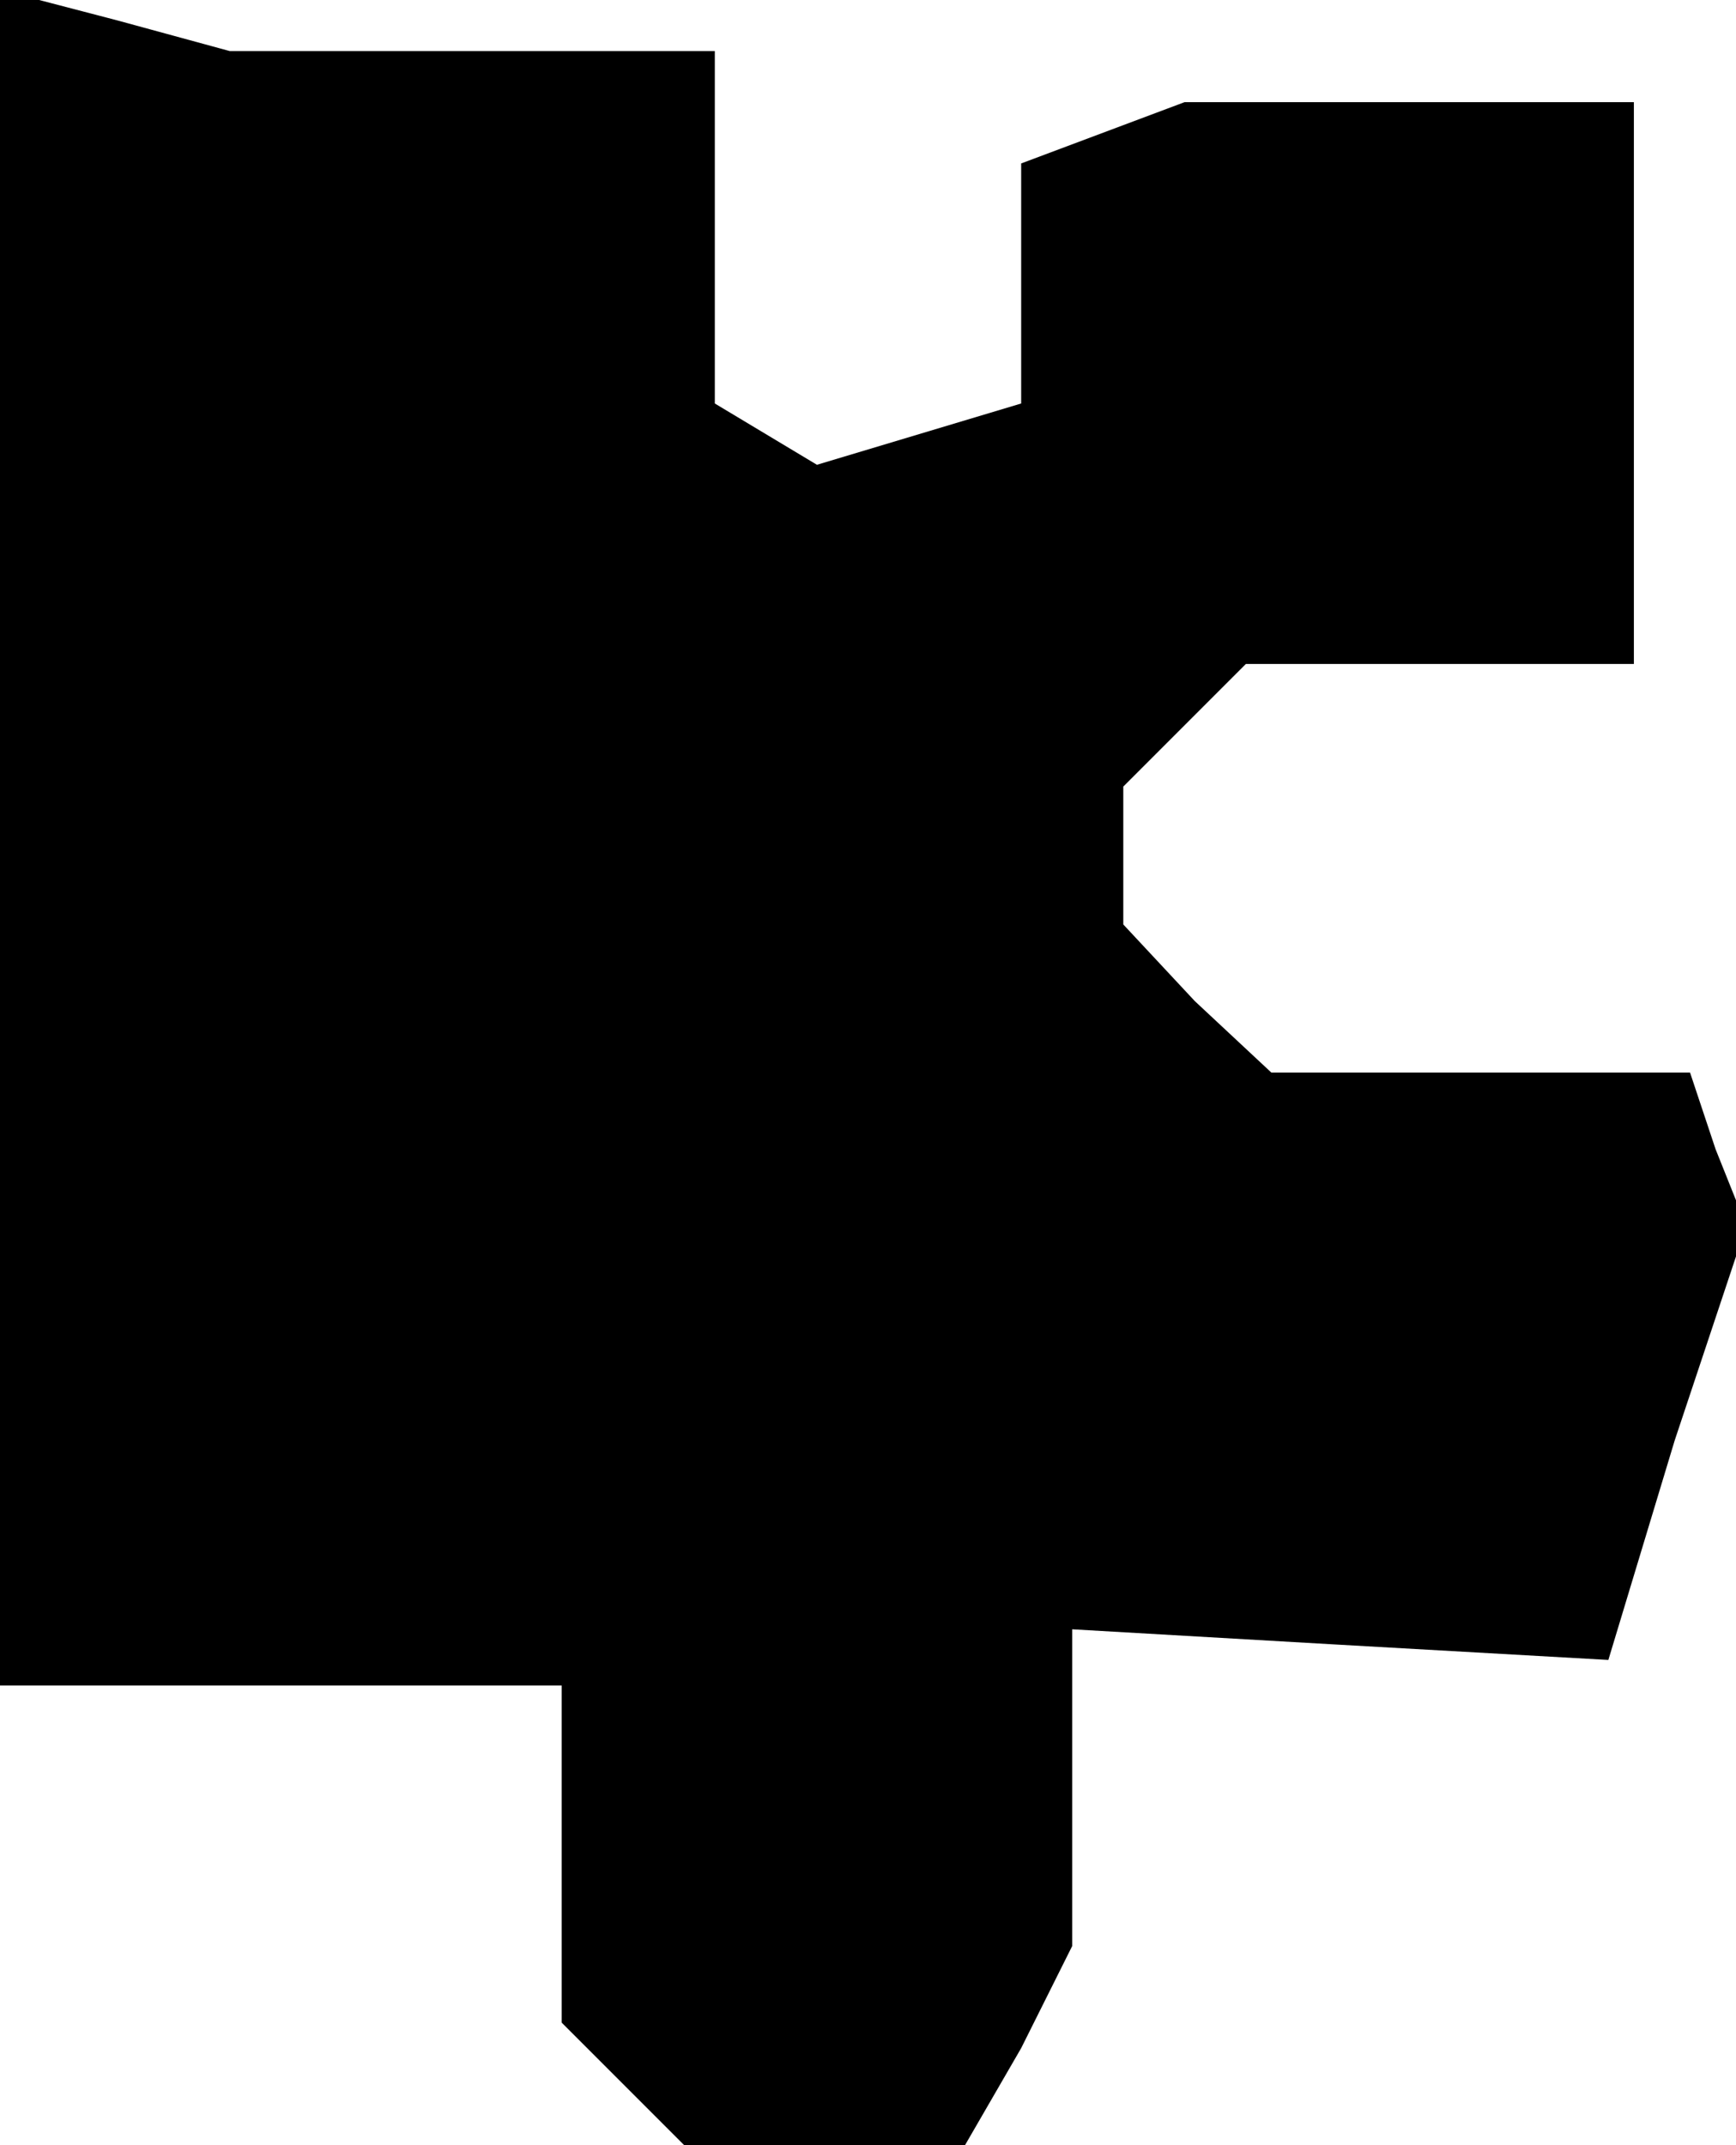 <?xml version="1.0" standalone="no"?>
<!DOCTYPE svg PUBLIC "-//W3C//DTD SVG 20010904//EN"
 "http://www.w3.org/TR/2001/REC-SVG-20010904/DTD/svg10.dtd">
<svg version="1.0" xmlns="http://www.w3.org/2000/svg"
 width="34pt" height="42pt" viewBox="0 0 34 42"
 preserveAspectRatio="xMidYMid meet">
<g transform="translate(0,42) scale(0.1,-0.1)"
fill="#000000" stroke="none">
<path d="M0 256 l0 -166 55 0 55 0 0 -33 0 -33 12 -12 12 -12 28 0 27 0 11 19
10 20 0 31 0 31 52 -3 53 -3 13 43 14 42 -6 15 -5 15 -41 0 -41 0 -15 14 -14
15 0 13 0 14 12 12 12 12 38 0 38 0 0 55 0 55 -44 0 -44 0 -16 -6 -16 -6 0
-23 0 -24 -20 -6 -20 -6 -10 6 -10 6 0 35 0 34 -47 0 -48 0 -22 6 -23 6 0
-166z"/>
</g>
</svg>

